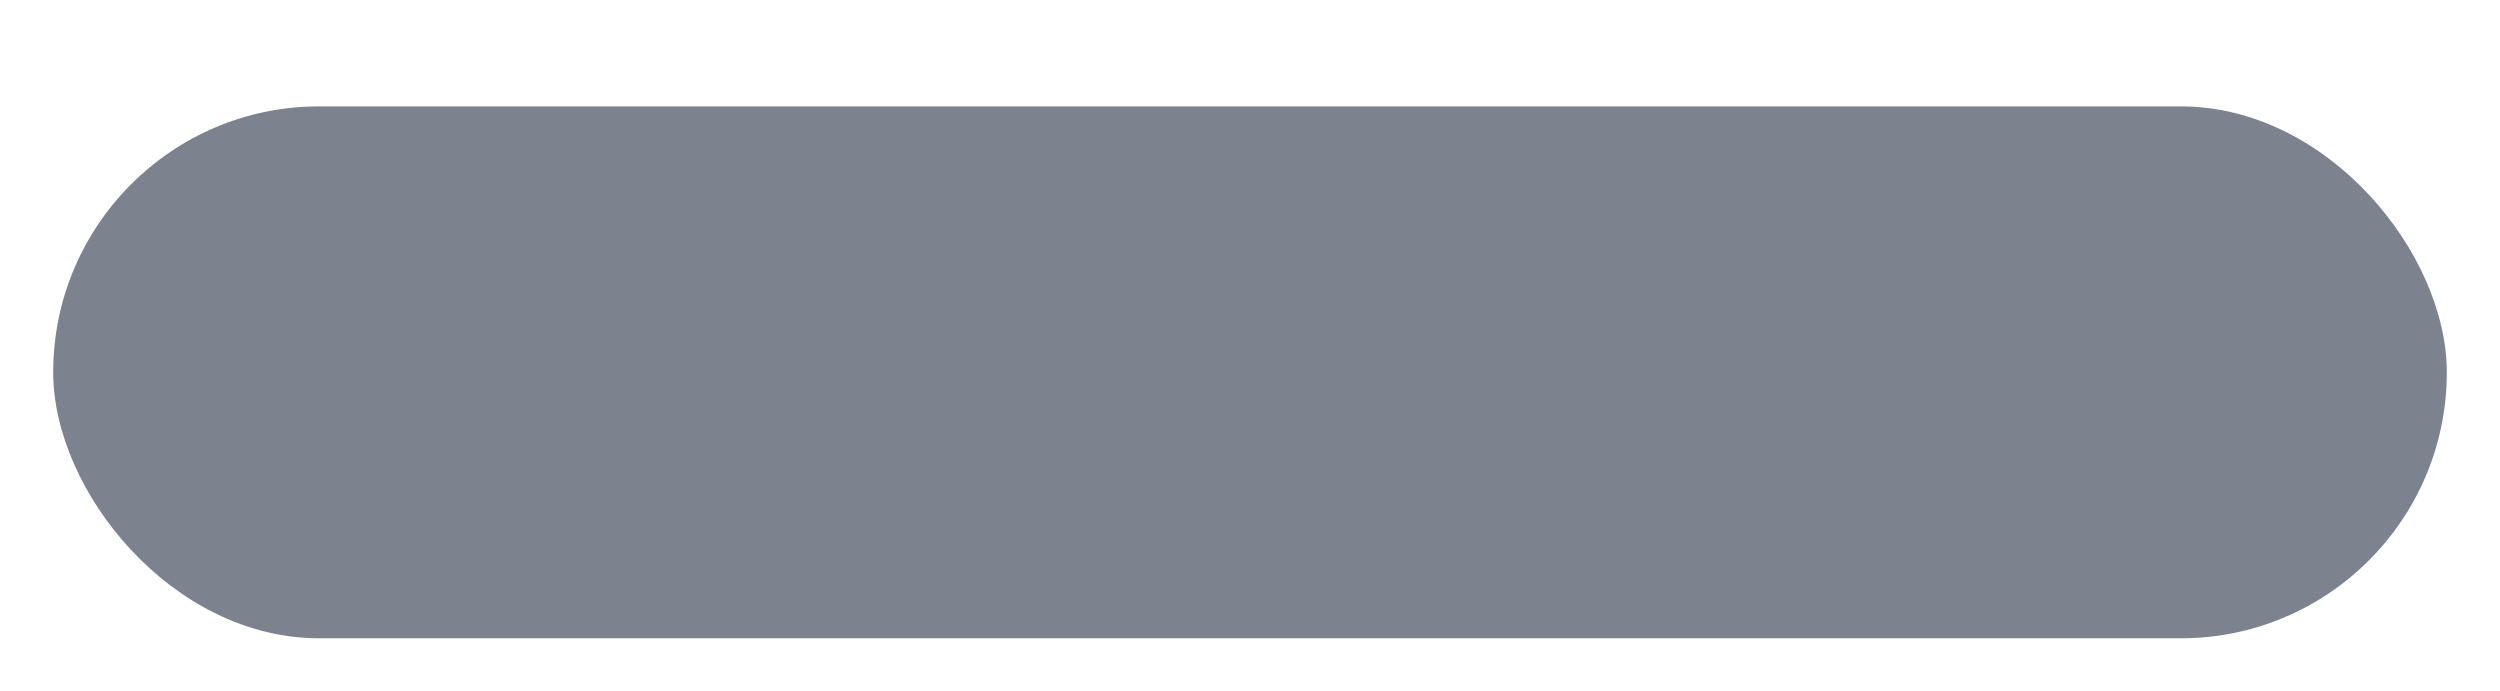 <svg height="52" viewBox="0 0 188 52" width="188" xmlns="http://www.w3.org/2000/svg" xmlns:xlink="http://www.w3.org/1999/xlink"><filter id="a" height="135%" width="107.8%" x="-3.9%" y="-12.5%"><feOffset dx="0" dy="2" in="SourceAlpha" result="shadowOffsetOuter1"/><feGaussianBlur in="shadowOffsetOuter1" result="shadowBlurOuter1" stdDeviation="2"/><feColorMatrix in="shadowBlurOuter1" result="shadowMatrixOuter1" type="matrix" values="0 0 0 0 0   0 0 0 0 0   0 0 0 0 0  0 0 0 0.1 0"/><feMerge><feMergeNode in="shadowMatrixOuter1"/><feMergeNode in="SourceGraphic"/></feMerge></filter><g fill="#7c838f" fill-rule="evenodd" filter="url(#a)" transform="translate(4 6)"><rect height="40" rx="20" width="180"/></g></svg>